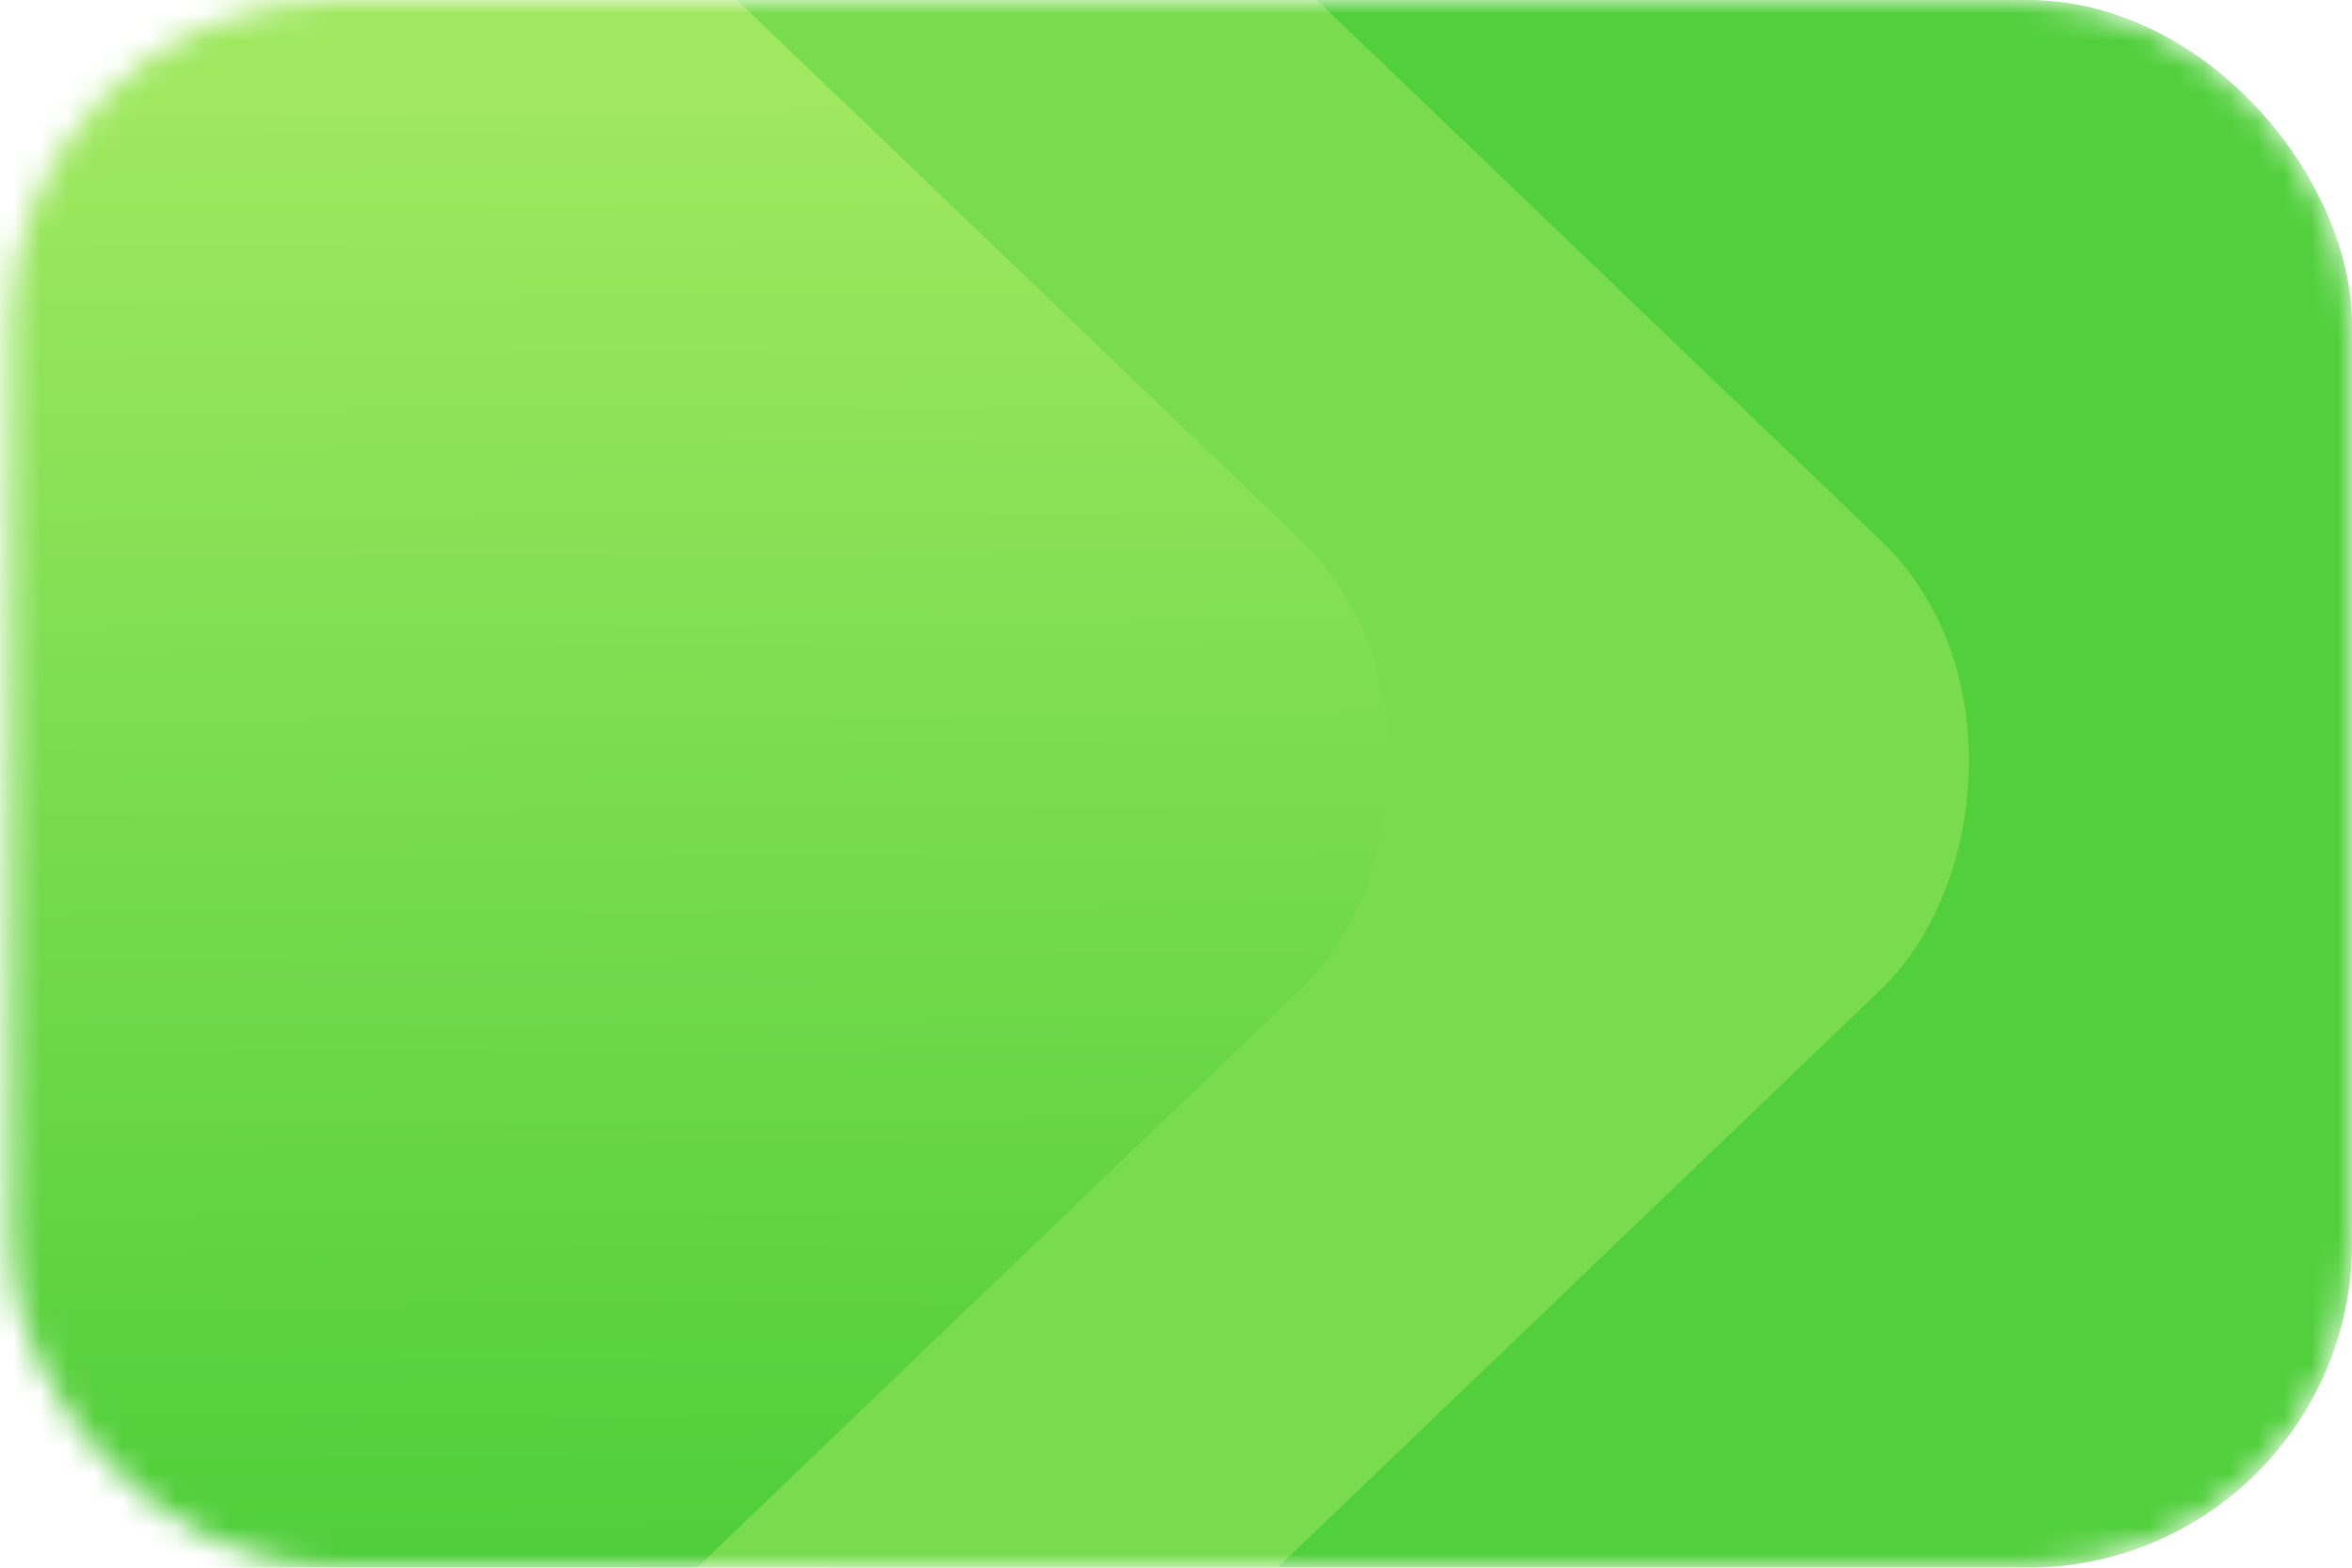 <svg width="87" height="58" viewBox="0 0 87 58" fill="none" xmlns="http://www.w3.org/2000/svg">
<mask id="mask0_606_302" style="mask-type:alpha" maskUnits="userSpaceOnUse" x="0" y="0" width="87" height="58">
<rect x="0.369" width="86.631" height="58" rx="12" fill="url(#paint0_linear_606_302)"/>
</mask>
<g mask="url(#mask0_606_302)">
<rect x="19.156" width="67.844" height="58" rx="12" fill="#51CF3C"/>
<rect width="57.238" height="59.282" rx="12" transform="matrix(0.722 0.692 -0.722 0.692 36.913 -11.305)" fill="#79DC4F"/>
<rect width="58.26" height="60.341" rx="12" transform="matrix(0.722 0.692 -0.722 0.692 14.715 -12.025)" fill="url(#paint1_linear_606_302)"/>
</g>
<defs>
<linearGradient id="paint0_linear_606_302" x1="11.782" y1="-16.5" x2="9.701" y2="74.131" gradientUnits="userSpaceOnUse">
<stop stop-color="#6CFF6C"/>
<stop offset="1" stop-color="#14BD14"/>
</linearGradient>
<linearGradient id="paint1_linear_606_302" x1="0.7" y1="22.463" x2="39.777" y2="60.948" gradientUnits="userSpaceOnUse">
<stop stop-color="#9FE860"/>
<stop offset="1" stop-color="#50CE3B"/>
</linearGradient>
</defs>
</svg>
